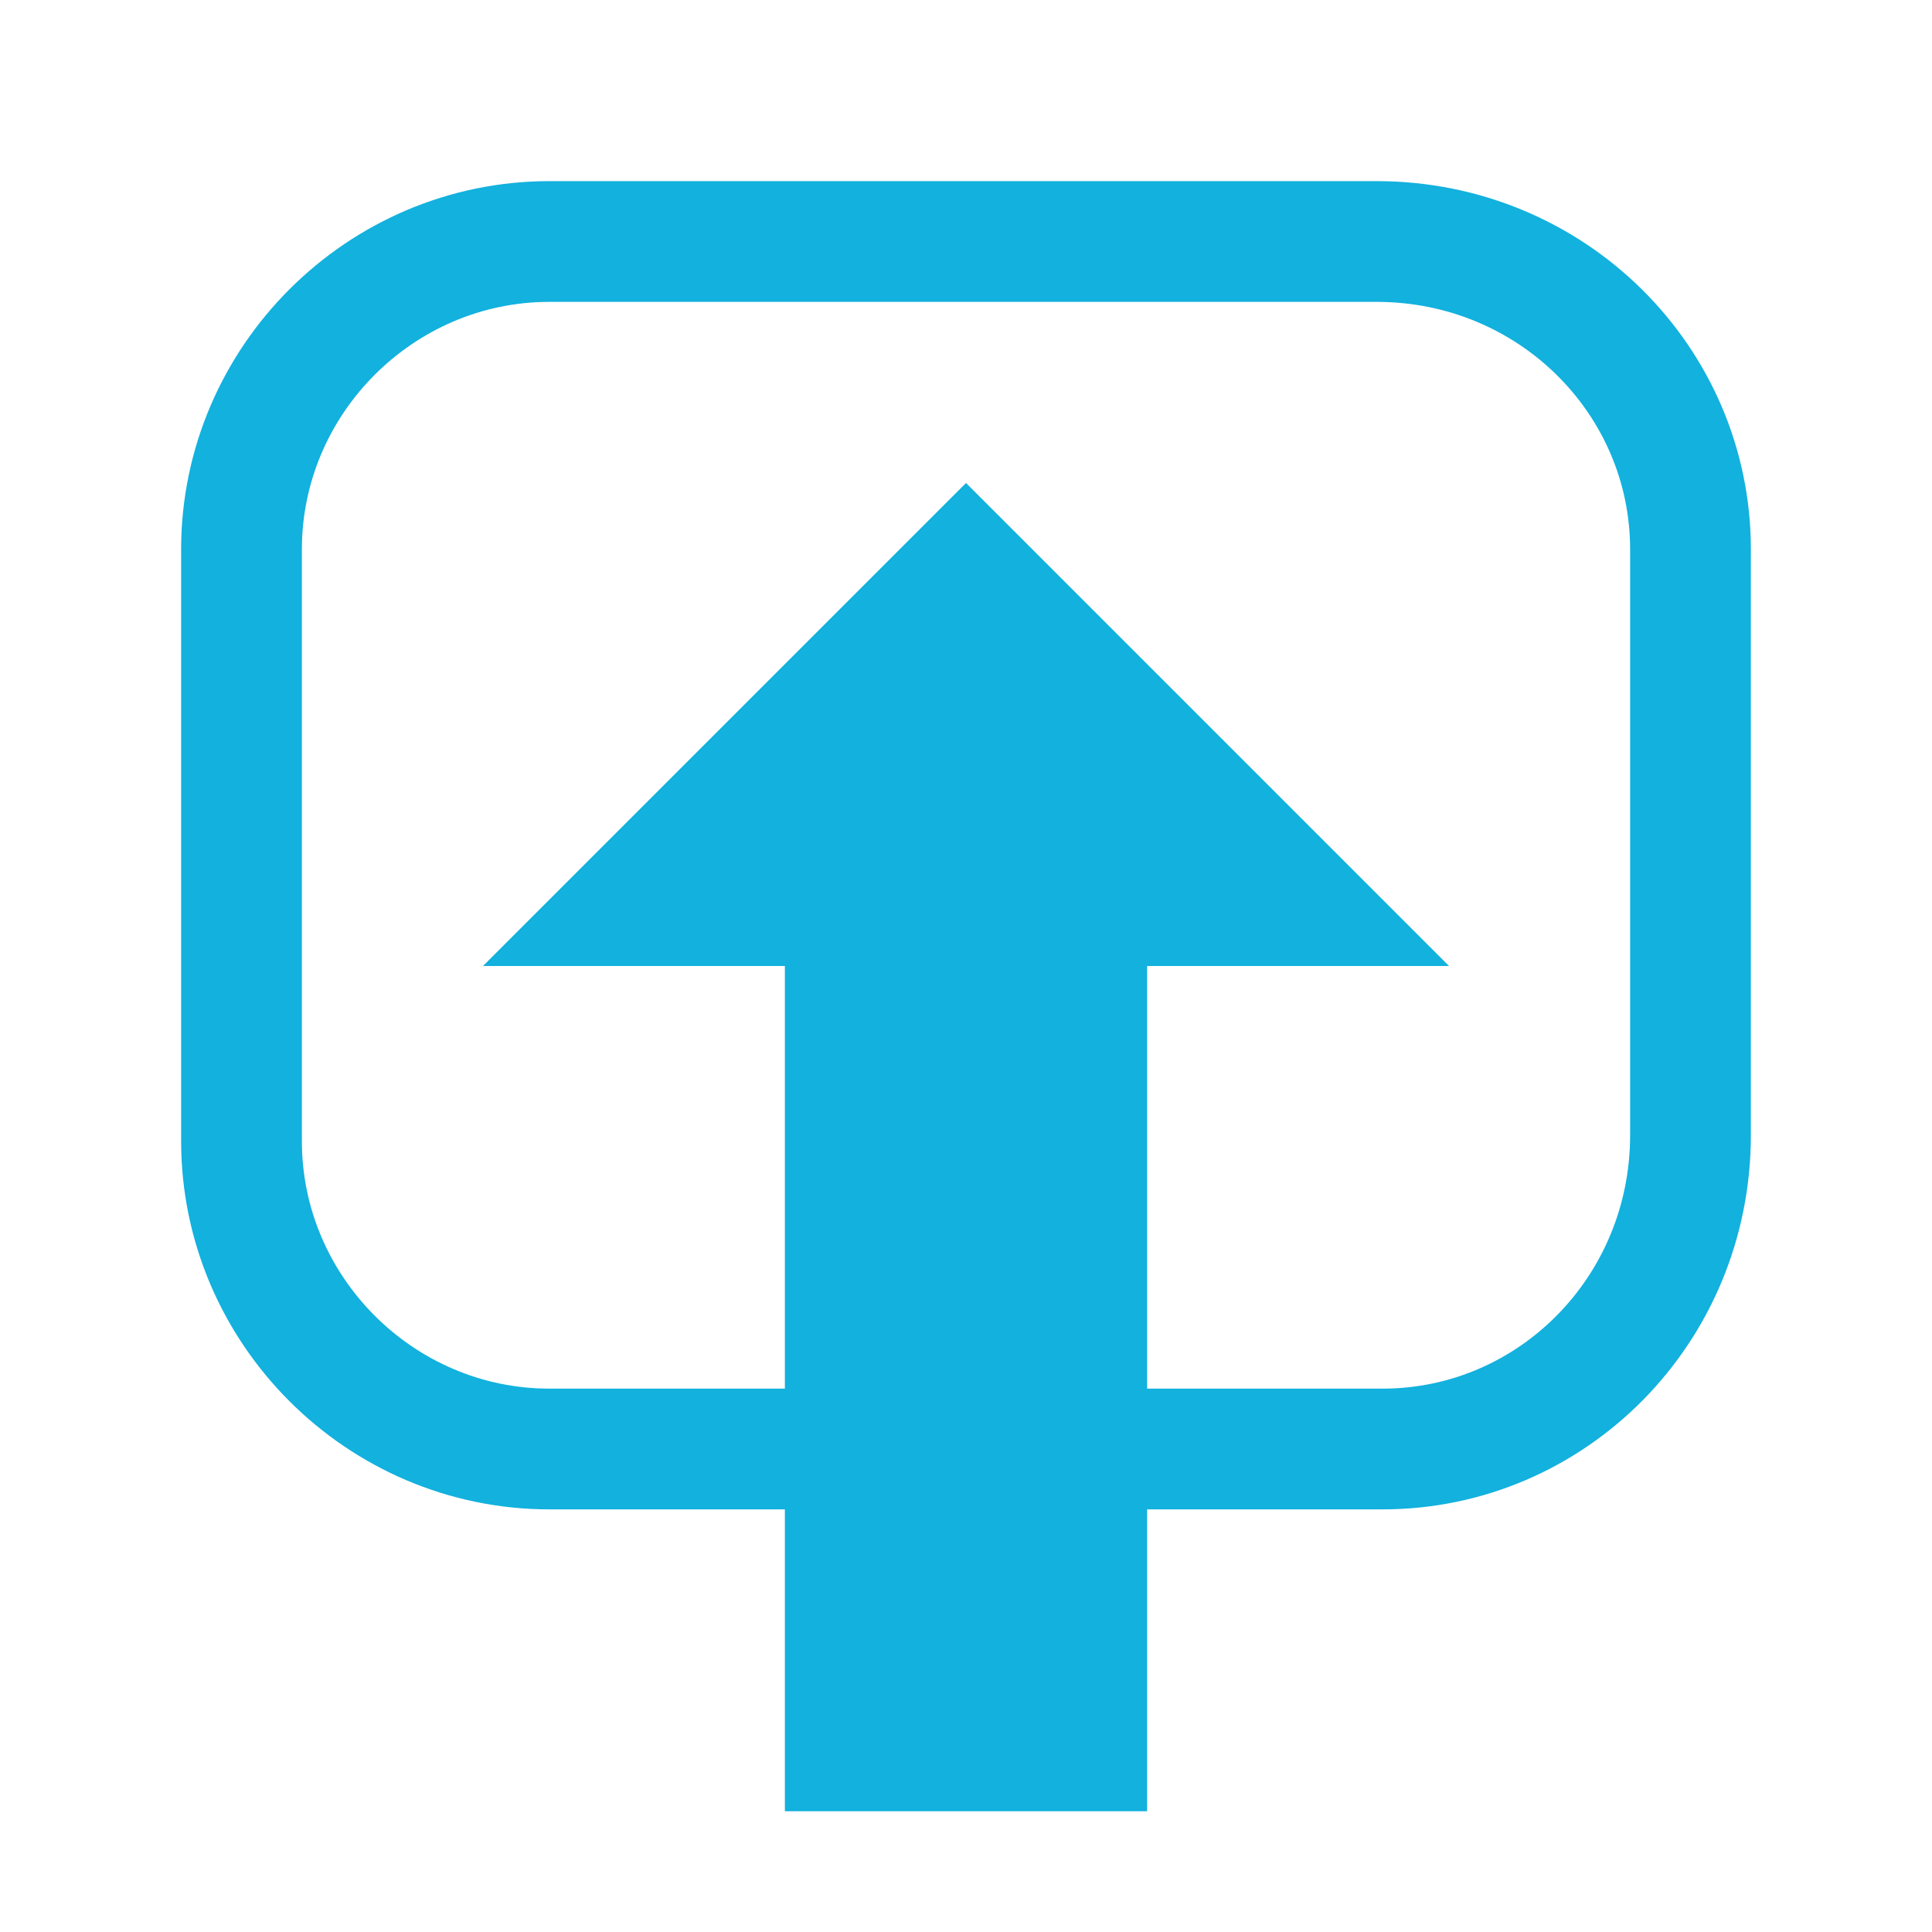 <?xml version="1.0" encoding="utf-8"?>
<svg viewBox="0 0 32 32" xmlns="http://www.w3.org/2000/svg" xmlns:xlink="http://www.w3.org/1999/xlink">
<style type="text/css">
	.st0{fill:none;stroke:#12B1DE;stroke-width:2;stroke-miterlimit:10;}
	.st1{fill:#12B1DE;}
</style>
<g>
	<path class="st0" d="M22.9,24H9.1C6.3,24,4,21.7,4,18.9V9.1C4,6.3,6.3,4,9.1,4h13.7C25.7,4,28,6.3,28,9.1v9.7
		C28,21.7,25.7,24,22.9,24z"/>
	<rect x="13" y="14" class="st1" width="6" height="16"/>
	<polygon class="st1" points="24,16 16,8 8,16 	"/>
	<path class="st1" d="M9,24"/>
</g>
</svg>

